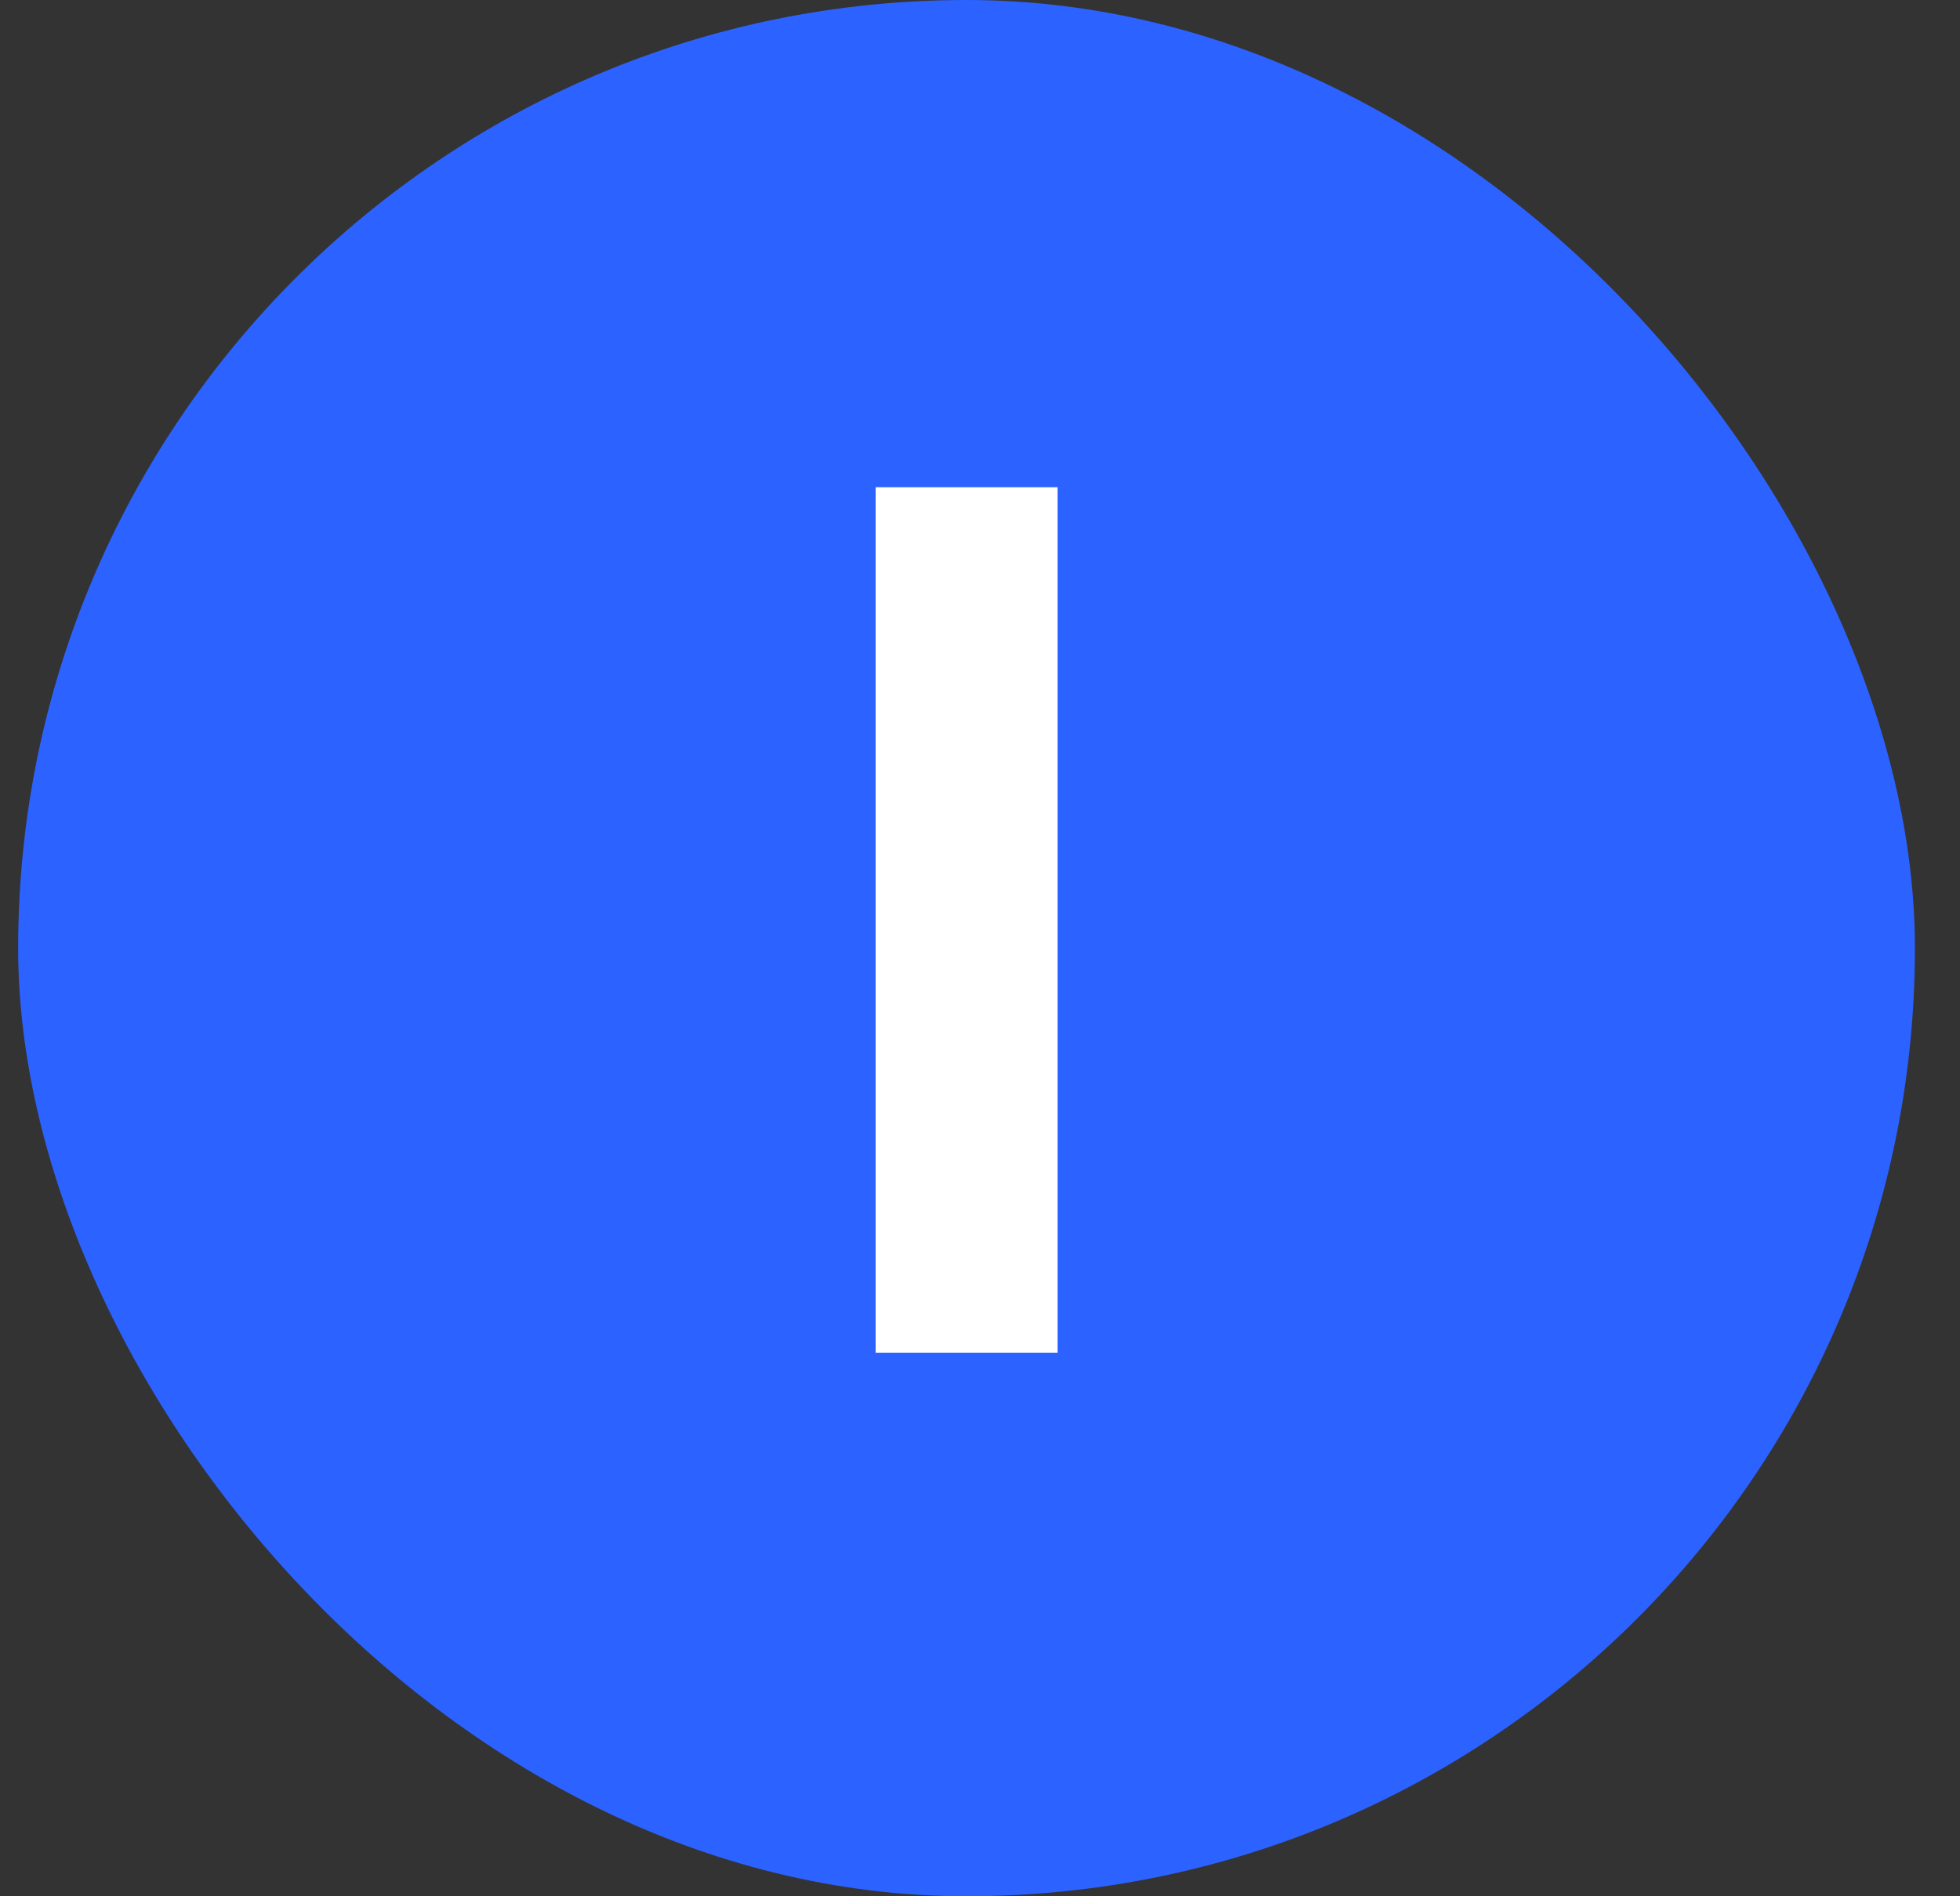 <svg width="31" height="30" viewBox="0 0 31 30" fill="none" xmlns="http://www.w3.org/2000/svg">
<rect x="0" y="0" width="31" height="30" fill="#333333" stroke="none"/>
<rect x="0.287" width="30" height="30" rx="15" fill="#2C62FF"/>
<path d="M13.849 21.4V7.708H16.726V21.4H13.849Z" fill="white"/>
</svg>
